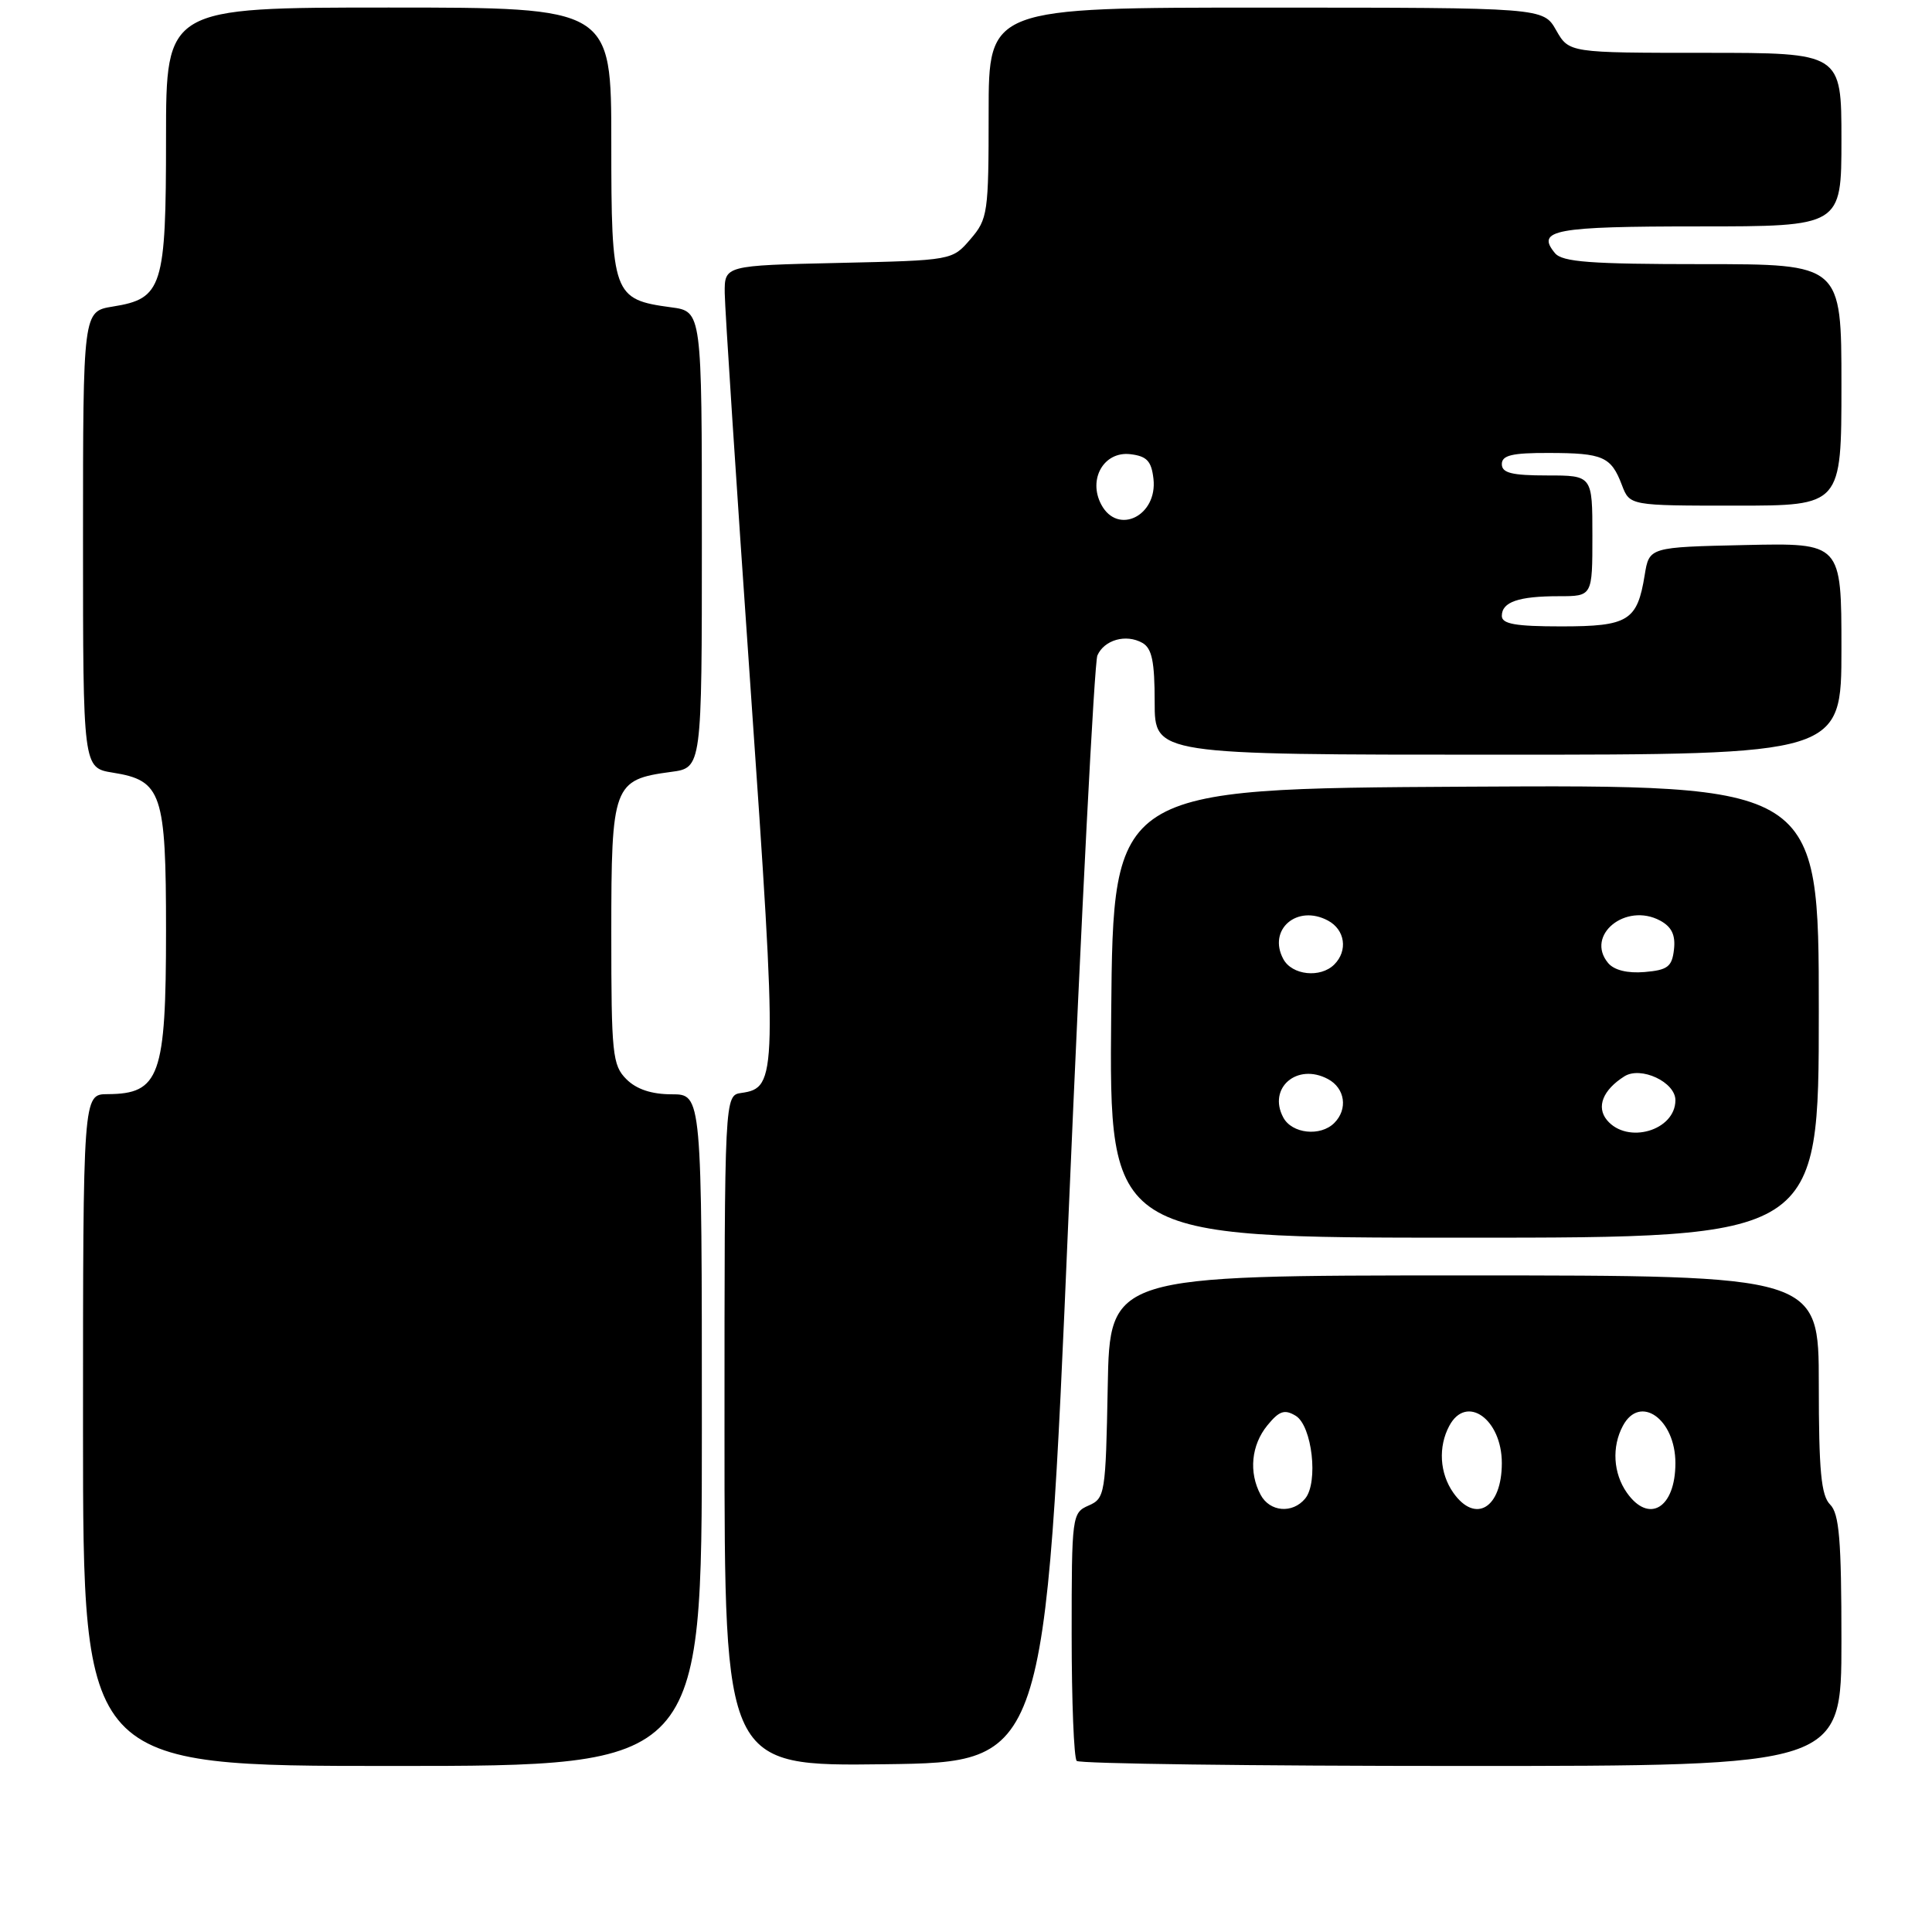 <?xml version="1.0" encoding="UTF-8" standalone="no"?>
<!DOCTYPE svg PUBLIC "-//W3C//DTD SVG 1.1//EN" "http://www.w3.org/Graphics/SVG/1.1/DTD/svg11.dtd" >
<svg xmlns="http://www.w3.org/2000/svg" xmlns:xlink="http://www.w3.org/1999/xlink" version="1.1" viewBox="0 0 256 256">
 <g >
 <path fill="currentColor"
d=" M 93.00 189.50 C 93.00 145.00 93.00 145.00 89.00 145.00 C 86.33 145.00 84.33 144.33 83.00 143.00 C 81.15 141.15 81.00 139.67 81.00 123.65 C 81.00 103.98 81.25 103.31 88.92 102.28 C 93.00 101.74 93.00 101.74 93.00 71.50 C 93.00 41.26 93.00 41.26 88.92 40.72 C 81.22 39.68 81.00 39.08 81.00 18.85 C 81.00 1.00 81.00 1.00 51.50 1.00 C 22.00 1.00 22.00 1.00 22.00 18.28 C 22.00 38.08 21.53 39.57 14.95 40.62 C 11.00 41.26 11.00 41.26 11.00 71.50 C 11.00 101.74 11.00 101.74 14.95 102.38 C 21.44 103.41 22.00 105.07 22.00 123.29 C 22.00 142.61 21.16 144.95 14.25 144.98 C 11.00 145.00 11.00 145.00 11.00 189.50 C 11.00 234.00 11.00 234.00 52.00 234.00 C 93.00 234.00 93.00 234.00 93.00 189.50 Z  M 141.59 161.00 C 143.29 121.12 145.01 87.76 145.41 86.85 C 146.32 84.78 149.20 83.97 151.36 85.18 C 152.64 85.90 153.00 87.64 153.00 93.05 C 153.00 100.00 153.00 100.00 198.50 100.00 C 244.00 100.00 244.00 100.00 244.00 85.97 C 244.00 71.94 244.00 71.94 231.27 72.22 C 218.53 72.50 218.53 72.50 217.93 76.20 C 216.95 82.27 215.76 83.00 206.88 83.00 C 200.81 83.00 199.00 82.68 199.00 81.61 C 199.00 79.76 201.21 79.00 206.58 79.00 C 211.00 79.00 211.00 79.00 211.00 71.00 C 211.00 63.00 211.00 63.00 205.00 63.00 C 200.33 63.00 199.00 62.67 199.00 61.50 C 199.00 60.33 200.35 60.00 205.25 60.02 C 212.41 60.03 213.48 60.50 214.91 64.27 C 215.95 67.00 215.95 67.00 229.98 67.00 C 244.00 67.00 244.00 67.00 244.00 51.00 C 244.00 35.00 244.00 35.00 225.62 35.00 C 210.75 35.00 207.01 34.72 206.04 33.54 C 203.48 30.46 205.98 30.00 225.06 30.00 C 244.00 30.00 244.00 30.00 244.00 18.50 C 244.00 7.00 244.00 7.00 225.95 7.00 C 207.91 7.00 207.91 7.00 206.20 4.01 C 204.50 1.01 204.50 1.01 167.75 1.01 C 131.00 1.00 131.00 1.00 131.00 14.94 C 131.00 28.24 130.89 29.02 128.59 31.69 C 126.18 34.50 126.18 34.50 111.09 34.84 C 96.00 35.18 96.00 35.18 96.03 38.84 C 96.05 40.85 97.58 64.33 99.44 91.00 C 103.04 142.78 103.01 144.14 98.24 144.82 C 96.00 145.14 96.00 145.14 96.00 189.59 C 96.00 234.04 96.00 234.04 117.25 233.77 C 138.50 233.50 138.50 233.50 141.59 161.00 Z  M 244.00 217.43 C 244.00 204.03 243.71 200.57 242.50 199.36 C 241.31 198.16 241.00 194.92 241.00 183.43 C 241.00 169.00 241.00 169.00 194.03 169.00 C 147.05 169.00 147.05 169.00 146.78 183.75 C 146.51 197.96 146.42 198.54 144.25 199.49 C 142.05 200.45 142.00 200.84 142.00 216.57 C 142.00 225.42 142.30 232.97 142.67 233.33 C 143.03 233.70 165.98 234.00 193.67 234.00 C 244.00 234.00 244.00 234.00 244.00 217.43 Z  M 241.00 133.99 C 241.00 103.98 241.00 103.98 194.25 104.24 C 147.50 104.50 147.50 104.50 147.24 134.25 C 146.97 164.00 146.97 164.00 193.99 164.00 C 241.00 164.00 241.00 164.00 241.00 133.99 Z  M 145.93 66.87 C 144.13 63.51 146.26 59.78 149.76 60.18 C 151.96 60.44 152.57 61.08 152.84 63.45 C 153.39 68.34 148.12 70.96 145.93 66.87 Z  M 167.04 198.07 C 165.44 195.09 165.80 191.47 167.94 188.86 C 169.51 186.94 170.21 186.71 171.69 187.60 C 173.86 188.92 174.72 196.43 172.94 198.57 C 171.26 200.60 168.25 200.34 167.04 198.07 Z  M 192.56 197.78 C 190.76 195.21 190.55 191.71 192.04 188.93 C 194.30 184.70 199.00 188.03 199.00 193.87 C 199.00 199.83 195.49 201.96 192.56 197.78 Z  M 215.56 197.78 C 213.76 195.21 213.55 191.71 215.04 188.93 C 217.30 184.70 222.00 188.03 222.00 193.87 C 222.00 199.83 218.49 201.96 215.56 197.78 Z  M 170.04 148.07 C 167.95 144.17 171.87 140.79 175.96 142.98 C 178.23 144.19 178.63 146.97 176.80 148.80 C 174.97 150.63 171.19 150.23 170.04 148.07 Z  M 212.93 148.42 C 211.49 146.68 212.39 144.42 215.24 142.62 C 217.42 141.24 222.00 143.38 222.00 145.78 C 222.00 149.81 215.63 151.67 212.93 148.42 Z  M 170.04 127.07 C 167.95 123.17 171.87 119.79 175.96 121.98 C 178.23 123.19 178.63 125.97 176.80 127.80 C 174.97 129.63 171.19 129.23 170.04 127.07 Z  M 213.08 127.60 C 210.03 123.93 215.41 119.54 219.97 121.98 C 221.51 122.81 222.03 123.90 221.81 125.82 C 221.55 128.10 220.97 128.54 217.91 128.80 C 215.64 128.99 213.87 128.55 213.08 127.60 Z "/>
</g>
</svg>